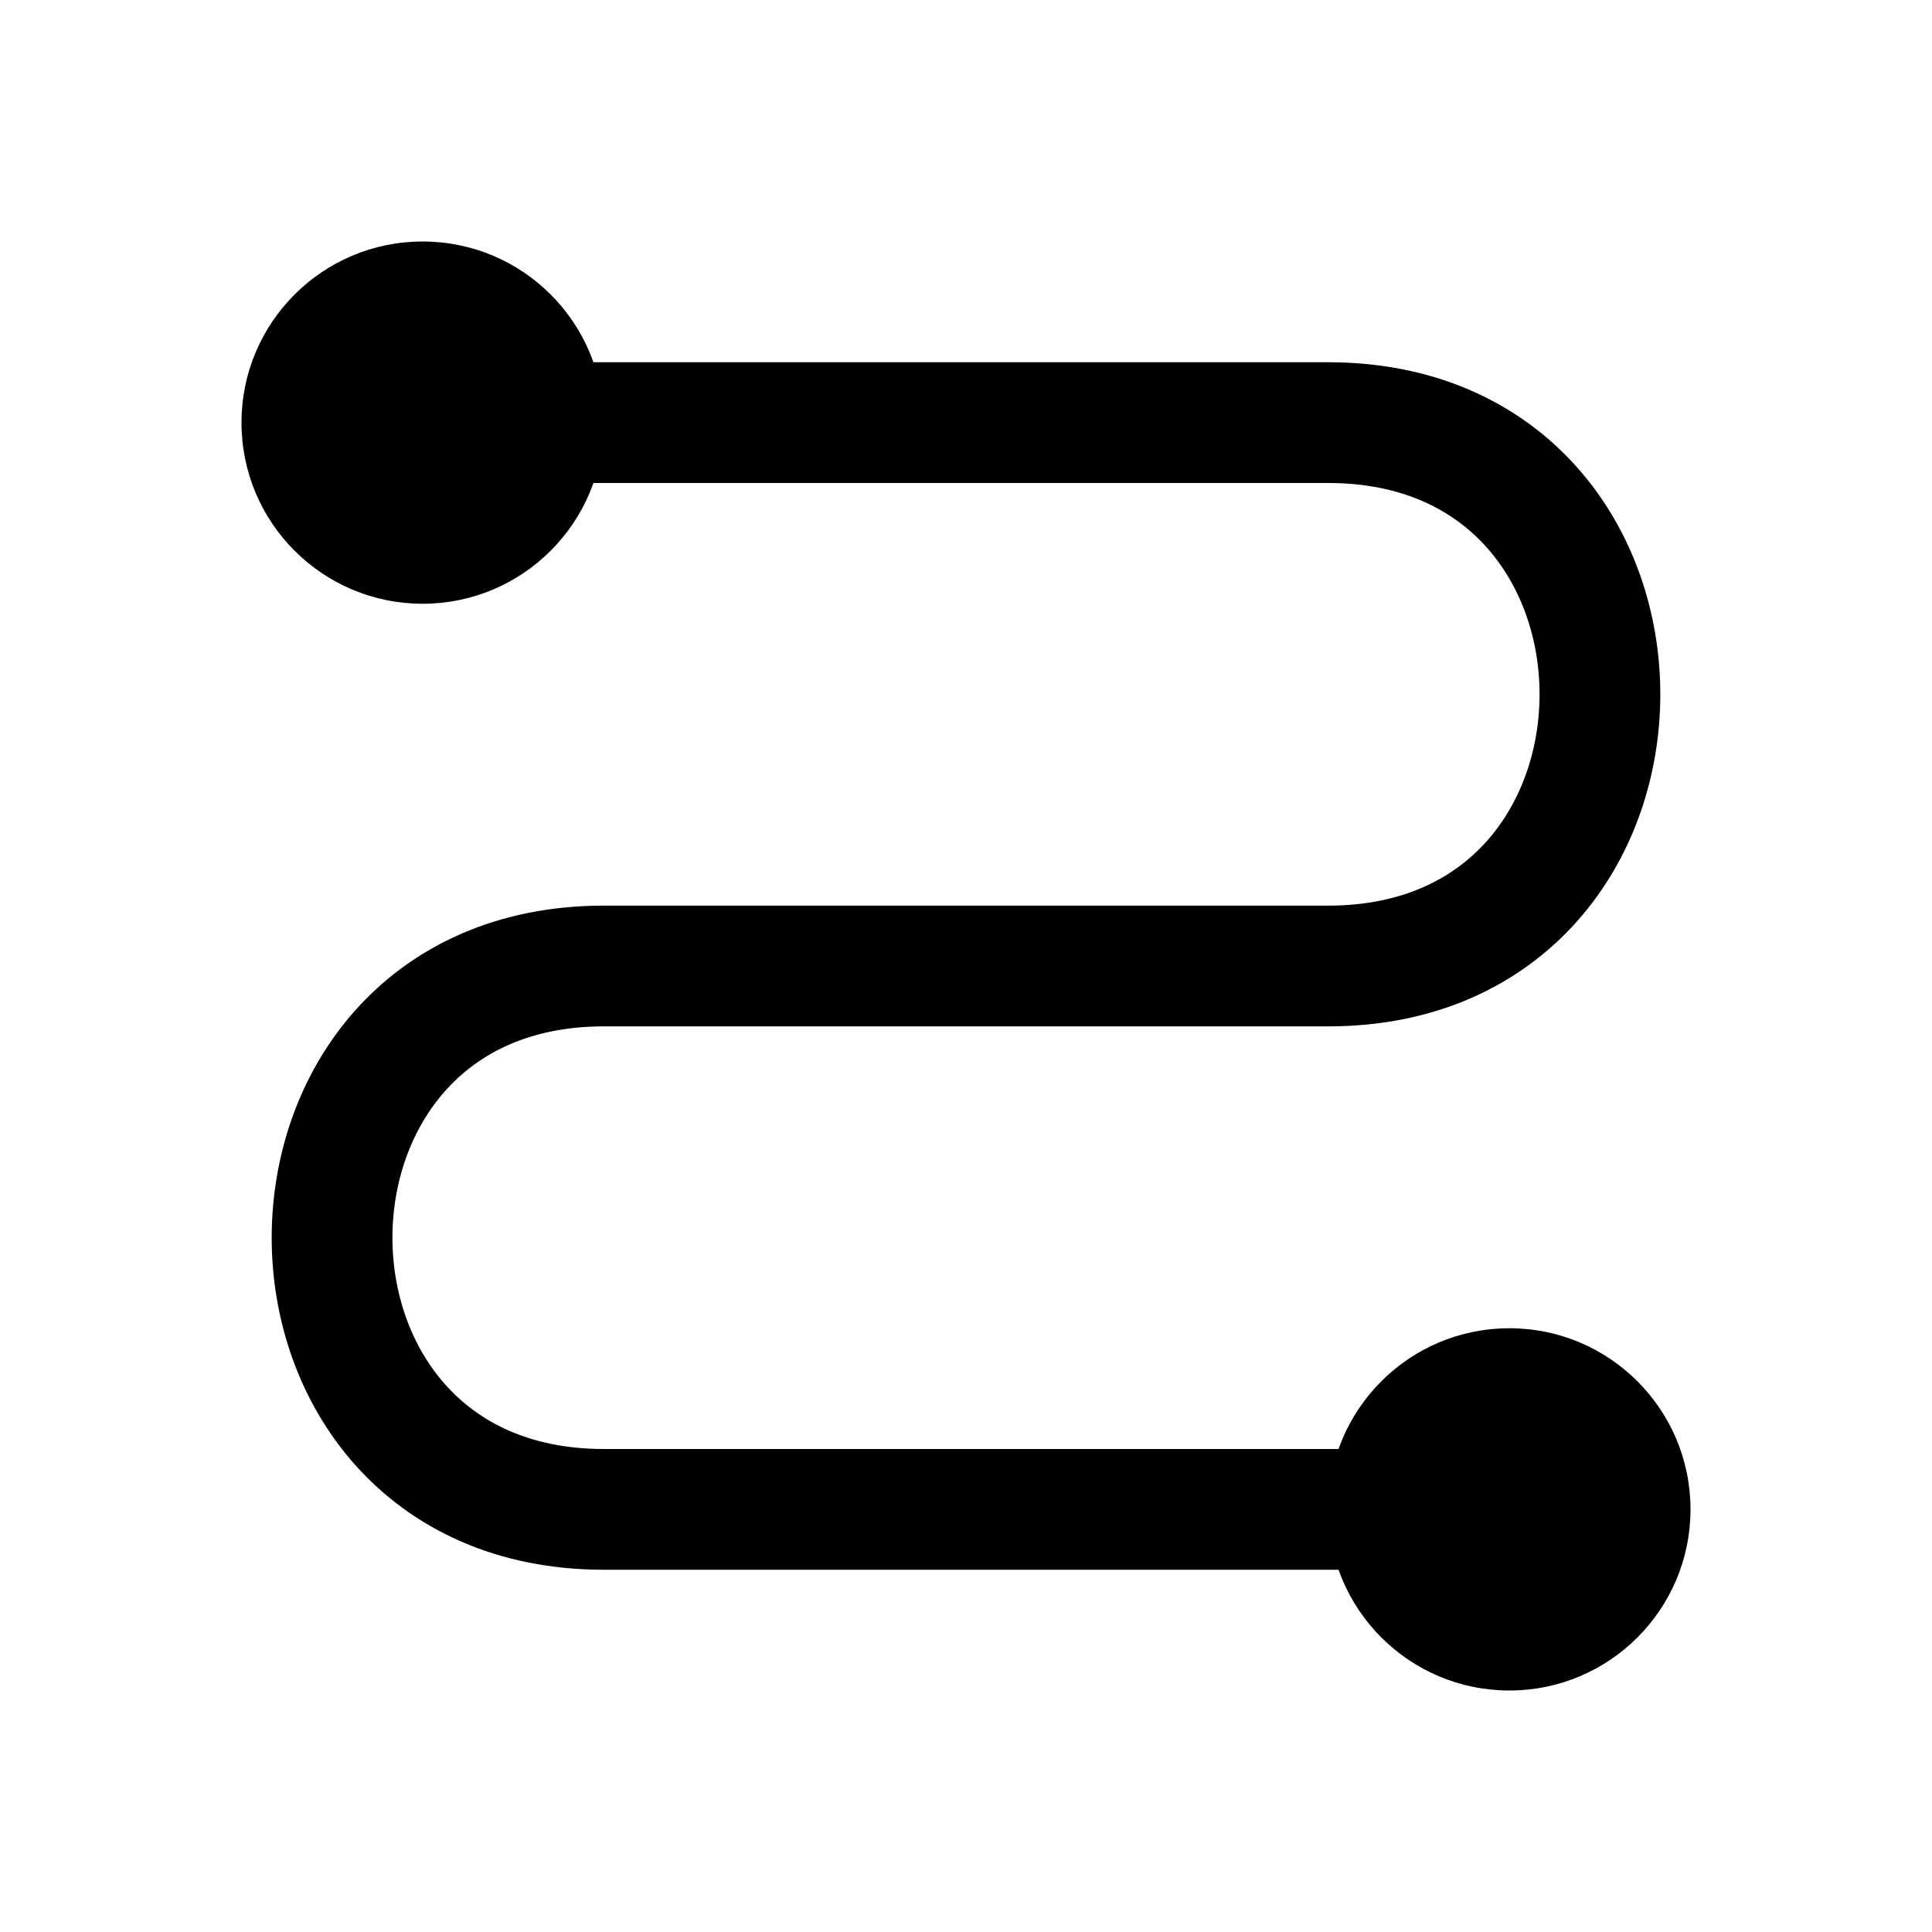 <svg version="1.1" viewBox="0 0 32 32" xmlns="http://www.w3.org/2000/svg">
 <path d="m7 7h15c6 0 6 9 0 9h-12c-6 0-6 9 0 9h15" fill="none" stroke="#000000" stroke-width="2"/>
 <circle cx="7" cy="7" r="3" fill="#000000"/>
 <circle cx="25" cy="25" r="3" fill="#000000"/>
</svg>
